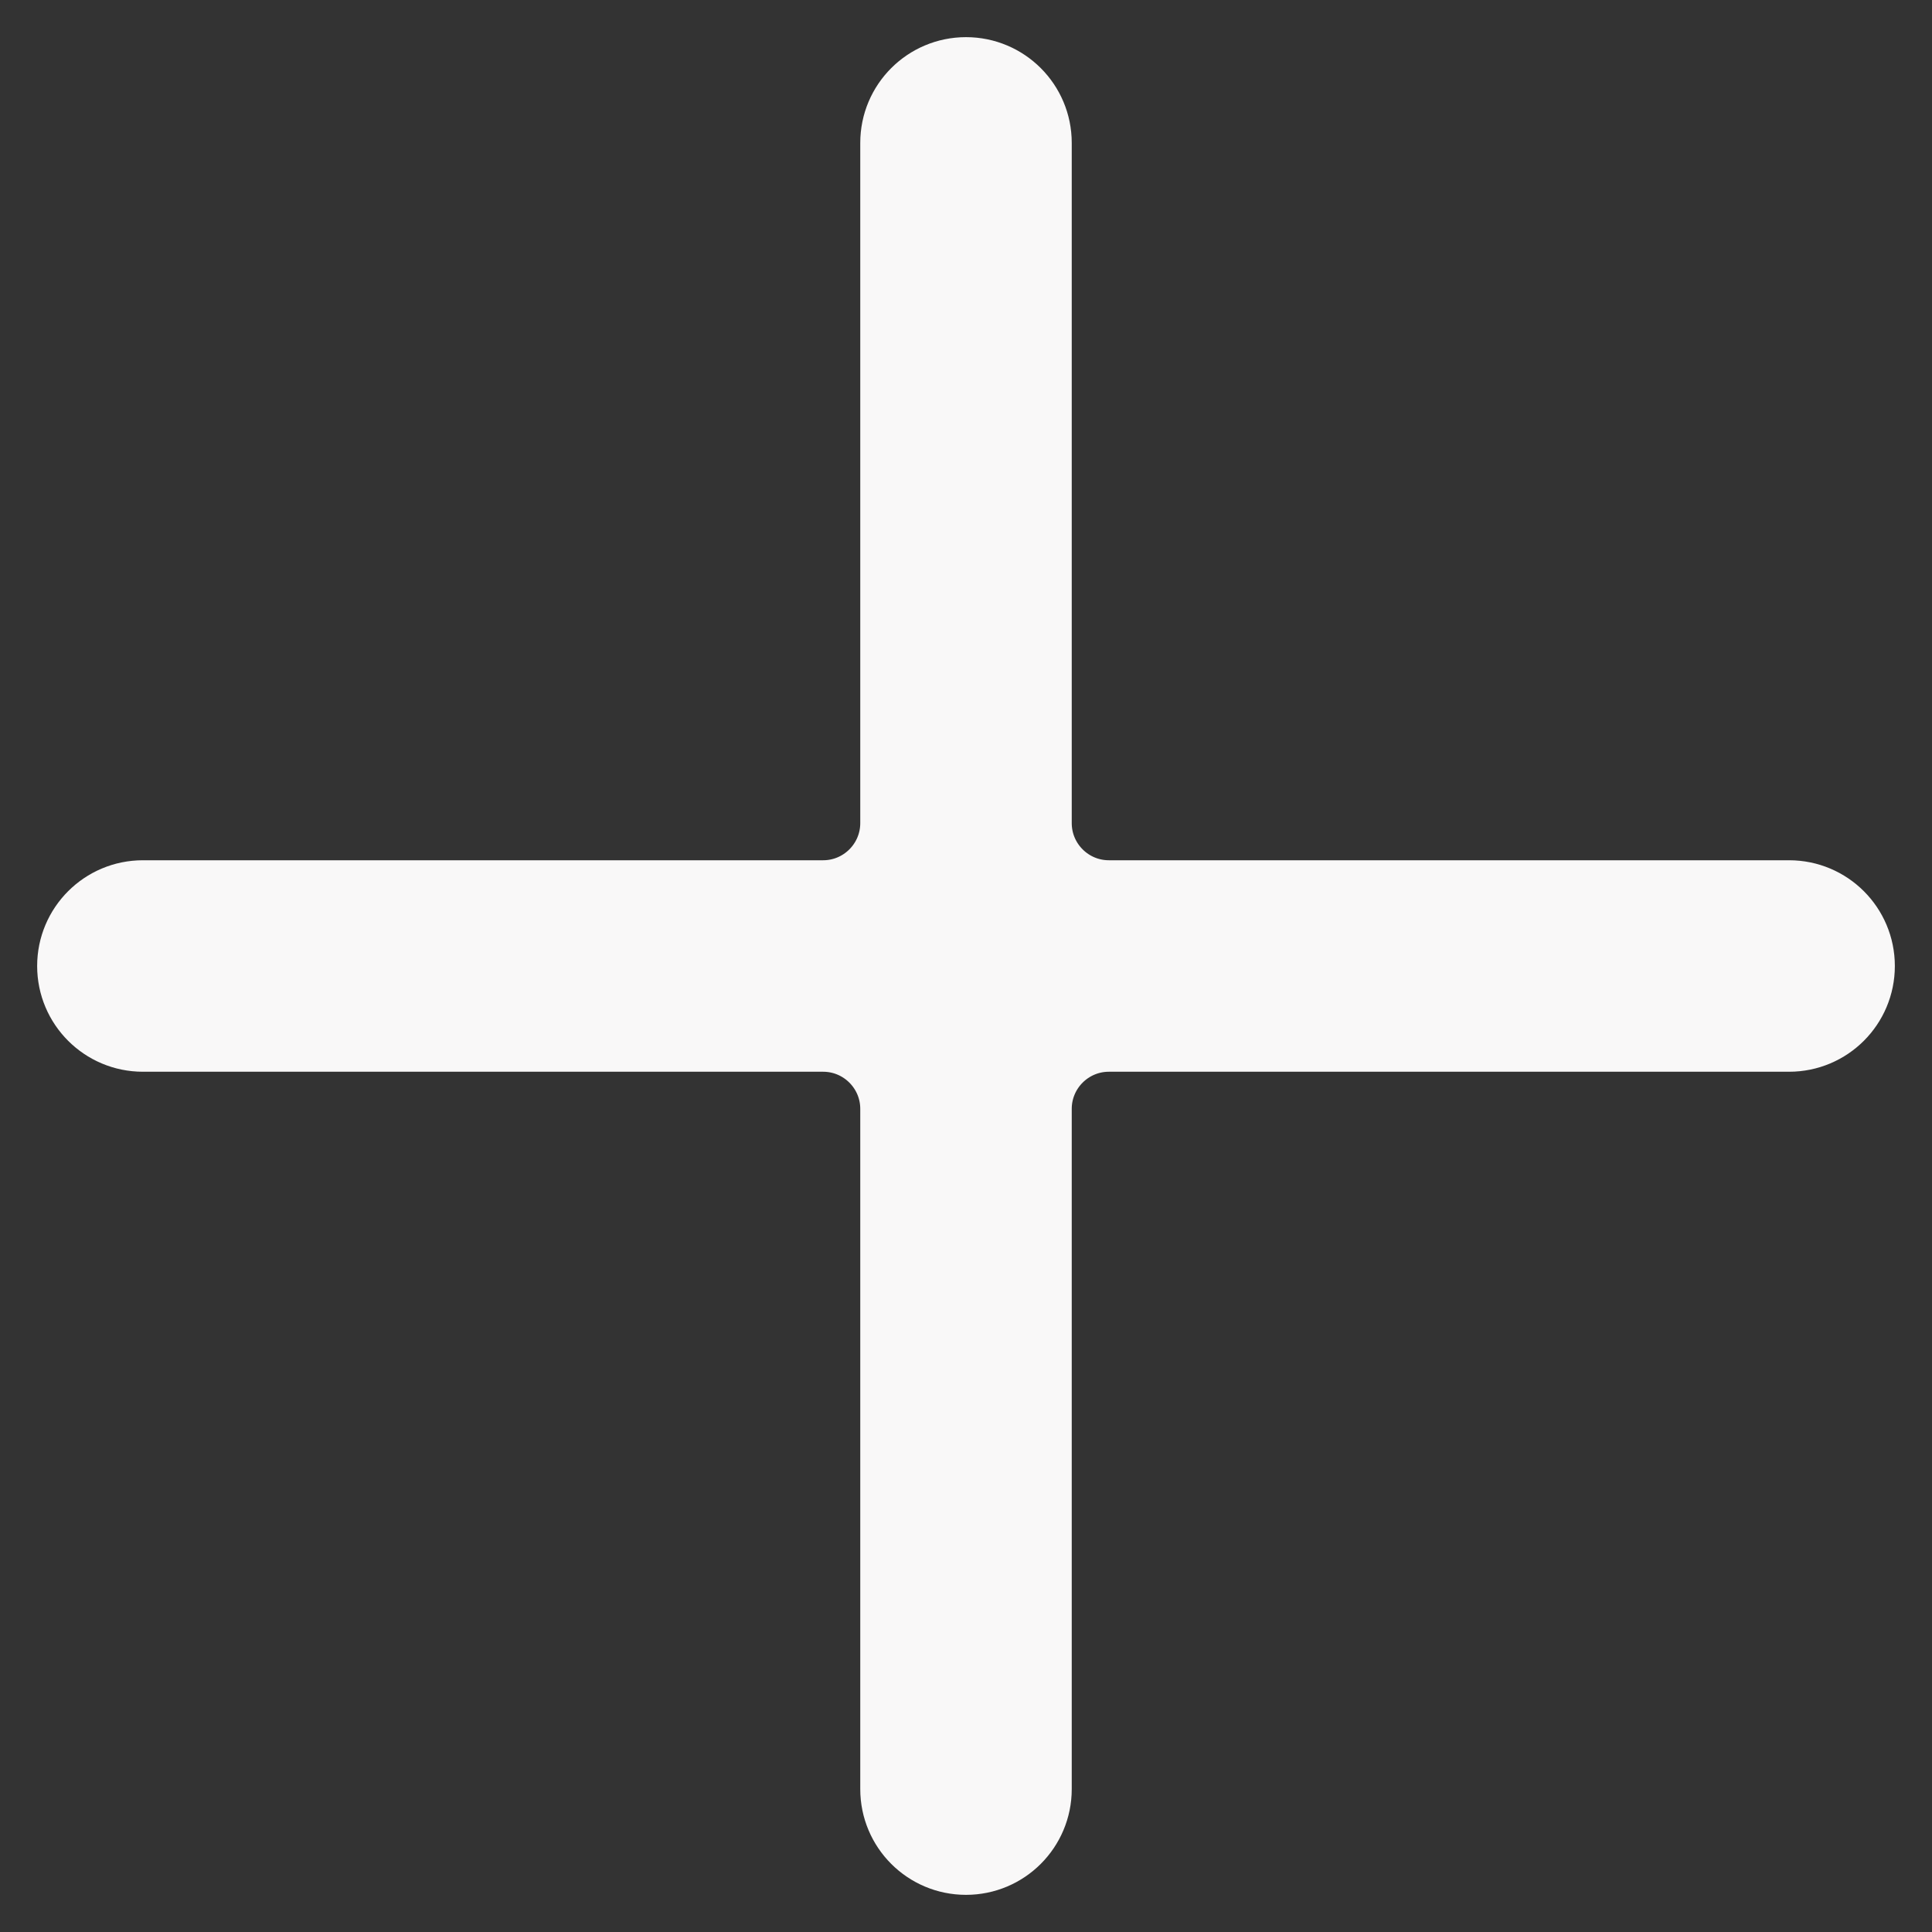 <svg width="26" height="26" viewBox="0 0 26 26" fill="none" xmlns="http://www.w3.org/2000/svg">
<rect x="0" y="0" width="26" height="26" fill="#333333" stroke="none"/>
<path fill-rule="evenodd" clip-rule="evenodd" d="M11.077 12.077C11.629 12.077 12.077 11.629 12.077 11.077V1.923C12.077 1.413 12.49 1 13 1V1C13.51 1 13.923 1.413 13.923 1.923V11.077C13.923 11.629 14.371 12.077 14.923 12.077H24.077C24.587 12.077 25 12.49 25 13V13C25 13.51 24.587 13.923 24.077 13.923H14.923C14.371 13.923 13.923 14.371 13.923 14.923V24.077C13.923 24.587 13.51 25 13 25V25C12.49 25 12.077 24.587 12.077 24.077V14.923C12.077 14.371 11.629 13.923 11.077 13.923H1.923C1.413 13.923 1 13.51 1 13V13C1 12.49 1.413 12.077 1.923 12.077H11.077Z" fill="#F9F8F8" stroke="#F9F8F8"/>
</svg>
